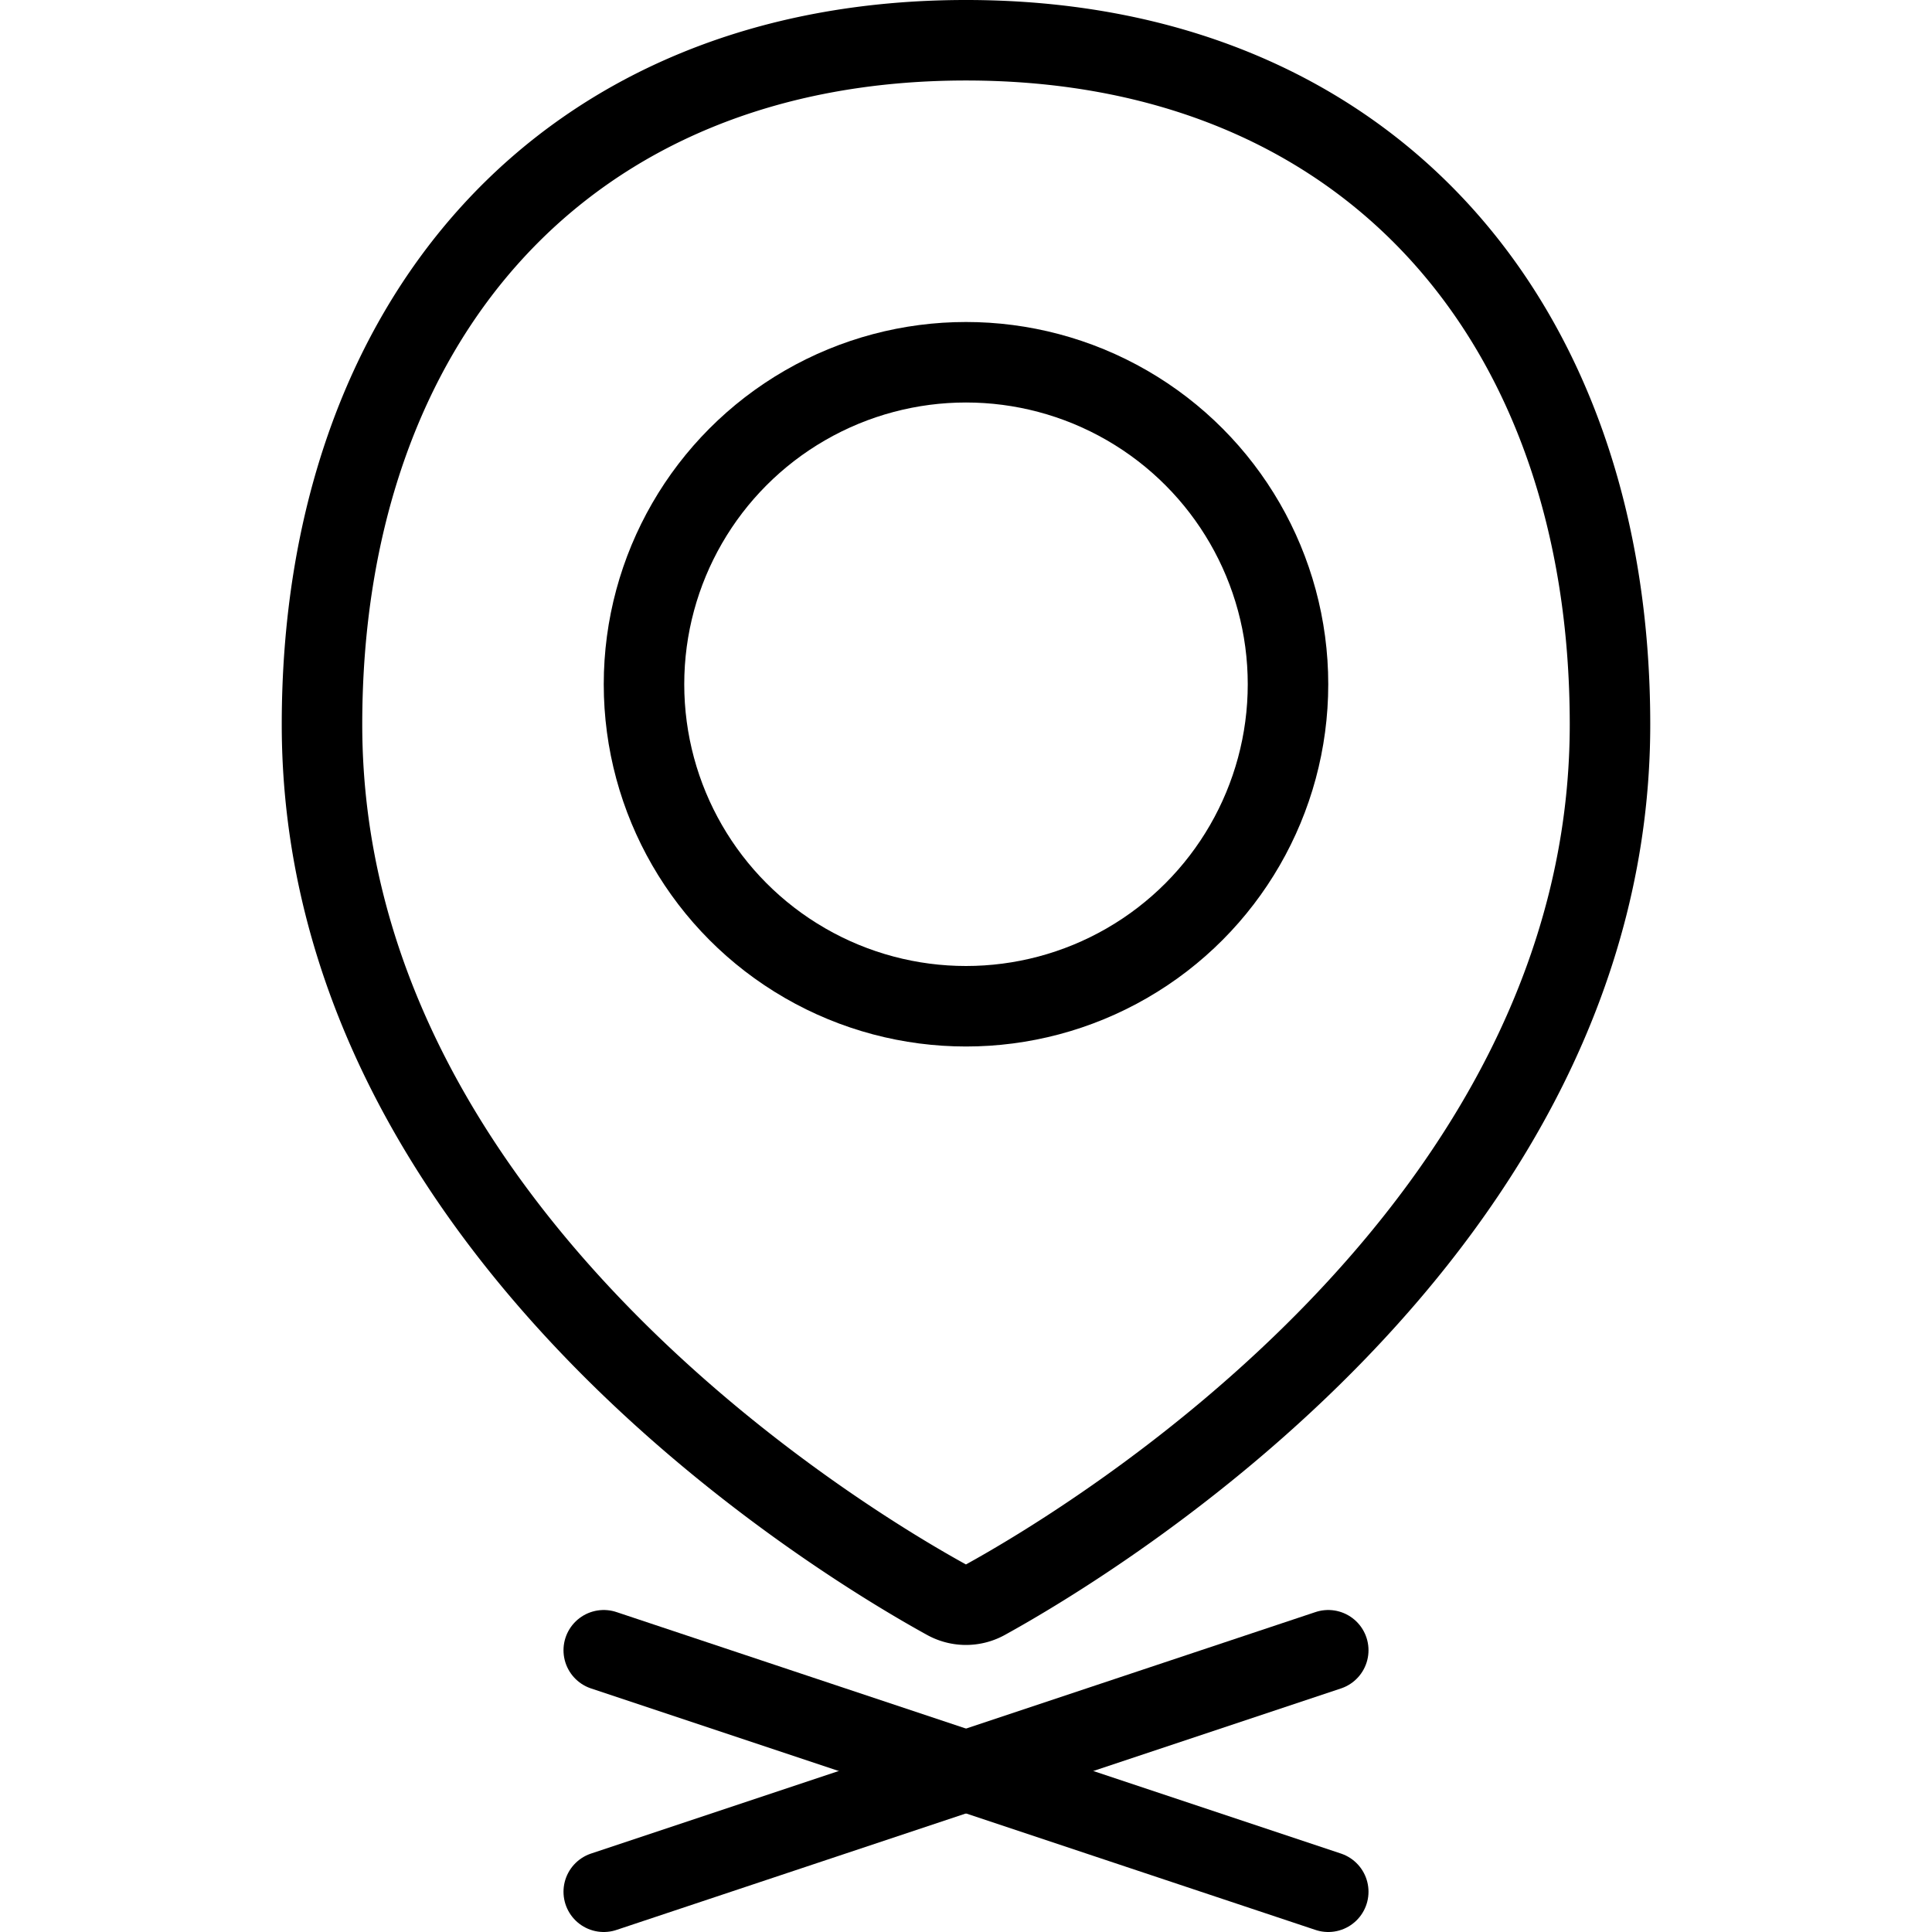 <svg xmlns="http://www.w3.org/2000/svg" viewBox="0 0 24 24"><defs><style>.a{fill:none;stroke:#000;stroke-linecap:round;stroke-linejoin:round;}</style></defs><title>pin-x-mark-3</title><line class="a" x1="7.5" y1="23.5" x2="16.5" y2="20.5"/><line class="a" x1="16.5" y1="23.5" x2="7.5" y2="20.5"/><path class="a" d="M20,9c0,6.272-6.424,10.136-7.759,10.872a.5.5,0,0,1-.483,0C10.422,19.136,4,15.272,4,9,4,4,7,.5,12,.5S20,4,20,9Z"/><circle class="a" cx="12" cy="8.5" r="4"/></svg>